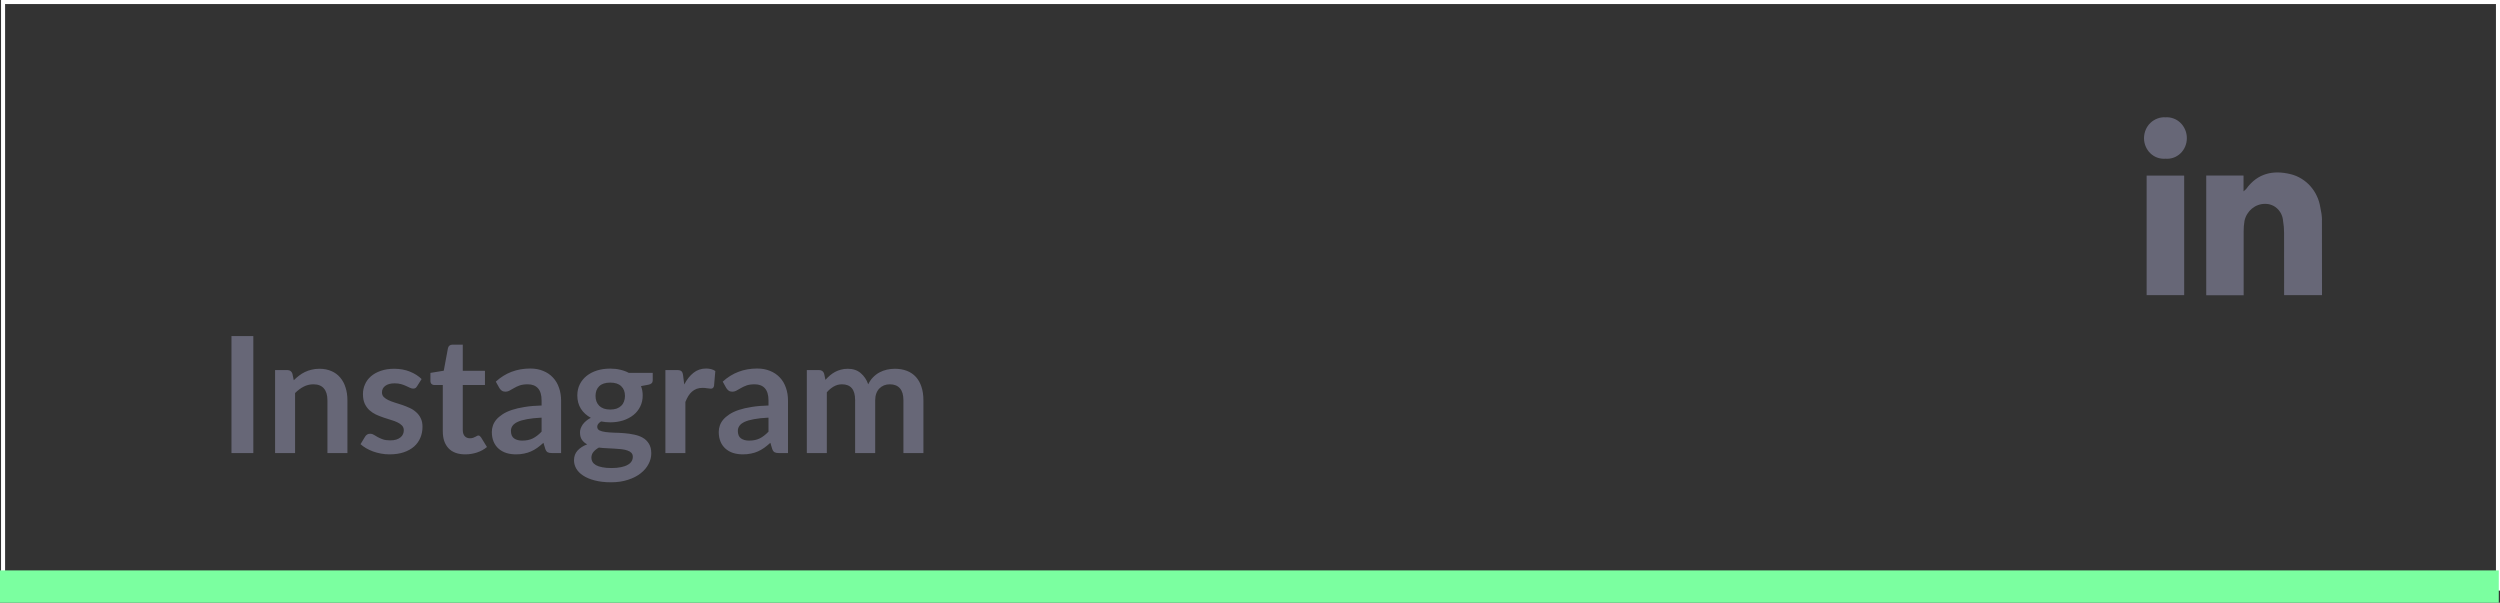 <svg width="618" height="149" viewBox="0 0 618 149" fill="none" xmlns="http://www.w3.org/2000/svg">
<rect x="0" y="0" width="618" height="149" fill="#333333" stroke="none"/>
<path d="M62.62 112H57.22V83.08H62.62V112ZM72.623 94C73.036 93.587 73.469 93.207 73.922 92.86C74.389 92.5 74.876 92.2 75.382 91.96C75.903 91.707 76.456 91.513 77.043 91.38C77.629 91.233 78.269 91.16 78.963 91.16C80.082 91.16 81.076 91.353 81.942 91.74C82.809 92.113 83.529 92.647 84.103 93.34C84.689 94.02 85.129 94.84 85.422 95.8C85.729 96.747 85.882 97.793 85.882 98.94V112H80.942V98.94C80.942 97.687 80.656 96.72 80.082 96.04C79.509 95.347 78.636 95 77.463 95C76.609 95 75.809 95.193 75.062 95.58C74.316 95.967 73.609 96.493 72.942 97.16V112H68.002V91.48H71.022C71.662 91.48 72.082 91.78 72.282 92.38L72.623 94ZM103.101 95.48C102.967 95.693 102.827 95.847 102.681 95.94C102.534 96.02 102.347 96.06 102.121 96.06C101.881 96.06 101.621 95.993 101.341 95.86C101.074 95.727 100.761 95.58 100.401 95.42C100.041 95.247 99.627 95.093 99.161 94.96C98.707 94.827 98.167 94.76 97.541 94.76C96.567 94.76 95.801 94.967 95.241 95.38C94.694 95.793 94.421 96.333 94.421 97C94.421 97.44 94.561 97.813 94.841 98.12C95.134 98.413 95.514 98.673 95.981 98.9C96.461 99.127 97.001 99.333 97.601 99.52C98.201 99.693 98.807 99.887 99.421 100.1C100.047 100.313 100.661 100.56 101.261 100.84C101.861 101.107 102.394 101.453 102.861 101.88C103.341 102.293 103.721 102.793 104.001 103.38C104.294 103.967 104.441 104.673 104.441 105.5C104.441 106.487 104.261 107.4 103.901 108.24C103.554 109.067 103.034 109.787 102.341 110.4C101.647 111 100.787 111.473 99.761 111.82C98.747 112.153 97.574 112.32 96.241 112.32C95.534 112.32 94.841 112.253 94.161 112.12C93.494 112 92.847 111.827 92.221 111.6C91.607 111.373 91.034 111.107 90.501 110.8C89.981 110.493 89.521 110.16 89.121 109.8L90.261 107.92C90.407 107.693 90.581 107.52 90.781 107.4C90.981 107.28 91.234 107.22 91.541 107.22C91.847 107.22 92.134 107.307 92.401 107.48C92.681 107.653 93.001 107.84 93.361 108.04C93.721 108.24 94.141 108.427 94.621 108.6C95.114 108.773 95.734 108.86 96.481 108.86C97.067 108.86 97.567 108.793 97.981 108.66C98.407 108.513 98.754 108.327 99.021 108.1C99.301 107.873 99.501 107.613 99.621 107.32C99.754 107.013 99.821 106.7 99.821 106.38C99.821 105.9 99.674 105.507 99.381 105.2C99.101 104.893 98.721 104.627 98.241 104.4C97.774 104.173 97.234 103.973 96.621 103.8C96.021 103.613 95.401 103.413 94.761 103.2C94.134 102.987 93.514 102.74 92.901 102.46C92.301 102.167 91.761 101.8 91.281 101.36C90.814 100.92 90.434 100.38 90.141 99.74C89.861 99.1 89.721 98.327 89.721 97.42C89.721 96.58 89.887 95.78 90.221 95.02C90.554 94.26 91.041 93.6 91.681 93.04C92.334 92.467 93.141 92.013 94.101 91.68C95.074 91.333 96.194 91.16 97.461 91.16C98.874 91.16 100.161 91.393 101.321 91.86C102.481 92.327 103.447 92.94 104.221 93.7L103.101 95.48ZM114.999 112.32C113.212 112.32 111.839 111.82 110.879 110.82C109.932 109.807 109.459 108.413 109.459 106.64V95.18H107.359C107.092 95.18 106.865 95.093 106.679 94.92C106.492 94.747 106.399 94.487 106.399 94.14V92.18L109.699 91.64L110.739 86.04C110.805 85.773 110.932 85.567 111.119 85.42C111.305 85.273 111.545 85.2 111.839 85.2H114.399V91.66H119.879V95.18H114.399V106.3C114.399 106.94 114.552 107.44 114.859 107.8C115.179 108.16 115.612 108.34 116.159 108.34C116.465 108.34 116.719 108.307 116.919 108.24C117.132 108.16 117.312 108.08 117.459 108C117.619 107.92 117.759 107.847 117.879 107.78C117.999 107.7 118.119 107.66 118.239 107.66C118.385 107.66 118.505 107.7 118.599 107.78C118.692 107.847 118.792 107.953 118.899 108.1L120.379 110.5C119.659 111.1 118.832 111.553 117.899 111.86C116.965 112.167 115.999 112.32 114.999 112.32ZM133.882 103.24C132.455 103.307 131.255 103.433 130.282 103.62C129.308 103.793 128.528 104.02 127.942 104.3C127.355 104.58 126.935 104.907 126.682 105.28C126.428 105.653 126.302 106.06 126.302 106.5C126.302 107.367 126.555 107.987 127.062 108.36C127.582 108.733 128.255 108.92 129.082 108.92C130.095 108.92 130.968 108.74 131.702 108.38C132.448 108.007 133.175 107.447 133.882 106.7V103.24ZM122.562 94.34C124.922 92.18 127.762 91.1 131.082 91.1C132.282 91.1 133.355 91.3 134.302 91.7C135.248 92.087 136.048 92.633 136.702 93.34C137.355 94.033 137.848 94.867 138.182 95.84C138.528 96.813 138.702 97.88 138.702 99.04V112H136.462C135.995 112 135.635 111.933 135.382 111.8C135.128 111.653 134.928 111.367 134.782 110.94L134.342 109.46C133.822 109.927 133.315 110.34 132.822 110.7C132.328 111.047 131.815 111.34 131.282 111.58C130.748 111.82 130.175 112 129.562 112.12C128.962 112.253 128.295 112.32 127.562 112.32C126.695 112.32 125.895 112.207 125.162 111.98C124.428 111.74 123.795 111.387 123.262 110.92C122.728 110.453 122.315 109.873 122.022 109.18C121.728 108.487 121.582 107.68 121.582 106.76C121.582 106.24 121.668 105.727 121.842 105.22C122.015 104.7 122.295 104.207 122.682 103.74C123.082 103.273 123.595 102.833 124.222 102.42C124.848 102.007 125.615 101.647 126.522 101.34C127.442 101.033 128.508 100.787 129.722 100.6C130.935 100.4 132.322 100.28 133.882 100.24V99.04C133.882 97.667 133.588 96.653 133.002 96C132.415 95.333 131.568 95 130.462 95C129.662 95 128.995 95.093 128.462 95.28C127.942 95.467 127.482 95.68 127.082 95.92C126.682 96.147 126.315 96.353 125.982 96.54C125.662 96.727 125.302 96.82 124.902 96.82C124.555 96.82 124.262 96.733 124.022 96.56C123.782 96.373 123.588 96.16 123.442 95.92L122.562 94.34ZM150.854 101.24C151.467 101.24 152.001 101.16 152.454 101C152.907 100.827 153.281 100.593 153.574 100.3C153.881 100.007 154.107 99.653 154.254 99.24C154.414 98.827 154.494 98.373 154.494 97.88C154.494 96.867 154.187 96.067 153.574 95.48C152.974 94.88 152.067 94.58 150.854 94.58C149.641 94.58 148.727 94.88 148.114 95.48C147.514 96.067 147.214 96.867 147.214 97.88C147.214 98.36 147.287 98.807 147.434 99.22C147.594 99.633 147.821 99.993 148.114 100.3C148.421 100.593 148.801 100.827 149.254 101C149.721 101.16 150.254 101.24 150.854 101.24ZM156.434 112.92C156.434 112.52 156.314 112.193 156.074 111.94C155.834 111.687 155.507 111.493 155.094 111.36C154.681 111.213 154.194 111.107 153.634 111.04C153.087 110.973 152.501 110.927 151.874 110.9C151.261 110.86 150.621 110.827 149.954 110.8C149.301 110.773 148.661 110.72 148.034 110.64C147.487 110.947 147.041 111.307 146.694 111.72C146.361 112.133 146.194 112.613 146.194 113.16C146.194 113.52 146.281 113.853 146.454 114.16C146.641 114.48 146.927 114.753 147.314 114.98C147.714 115.207 148.227 115.38 148.854 115.5C149.481 115.633 150.247 115.7 151.154 115.7C152.074 115.7 152.867 115.627 153.534 115.48C154.201 115.347 154.747 115.153 155.174 114.9C155.614 114.66 155.934 114.367 156.134 114.02C156.334 113.687 156.434 113.32 156.434 112.92ZM161.354 92.18V94.02C161.354 94.607 161.001 94.967 160.294 95.1L158.454 95.44C158.734 96.147 158.874 96.92 158.874 97.76C158.874 98.773 158.667 99.693 158.254 100.52C157.854 101.333 157.294 102.027 156.574 102.6C155.854 103.173 155.001 103.62 154.014 103.94C153.041 104.247 151.987 104.4 150.854 104.4C150.454 104.4 150.067 104.38 149.694 104.34C149.321 104.3 148.954 104.247 148.594 104.18C147.954 104.567 147.634 105 147.634 105.48C147.634 105.893 147.821 106.2 148.194 106.4C148.581 106.587 149.087 106.72 149.714 106.8C150.341 106.88 151.054 106.933 151.854 106.96C152.654 106.973 153.474 107.013 154.314 107.08C155.154 107.147 155.974 107.267 156.774 107.44C157.574 107.6 158.287 107.86 158.914 108.22C159.541 108.58 160.041 109.073 160.414 109.7C160.801 110.313 160.994 111.107 160.994 112.08C160.994 112.987 160.767 113.867 160.314 114.72C159.874 115.573 159.227 116.333 158.374 117C157.534 117.667 156.494 118.2 155.254 118.6C154.027 119.013 152.627 119.22 151.054 119.22C149.507 119.22 148.161 119.067 147.014 118.76C145.867 118.467 144.914 118.067 144.154 117.56C143.394 117.067 142.827 116.493 142.454 115.84C142.081 115.187 141.894 114.507 141.894 113.8C141.894 112.84 142.181 112.04 142.754 111.4C143.341 110.747 144.141 110.227 145.154 109.84C144.607 109.56 144.174 109.187 143.854 108.72C143.534 108.253 143.374 107.64 143.374 106.88C143.374 106.573 143.427 106.26 143.534 105.94C143.654 105.607 143.821 105.28 144.034 104.96C144.261 104.64 144.541 104.34 144.874 104.06C145.207 103.767 145.601 103.507 146.054 103.28C145.014 102.72 144.194 101.973 143.594 101.04C143.007 100.107 142.714 99.013 142.714 97.76C142.714 96.747 142.914 95.833 143.314 95.02C143.727 94.193 144.294 93.493 145.014 92.92C145.747 92.333 146.607 91.887 147.594 91.58C148.594 91.273 149.681 91.12 150.854 91.12C151.734 91.12 152.561 91.213 153.334 91.4C154.107 91.573 154.814 91.833 155.454 92.18H161.354ZM169.147 95.04C169.787 93.813 170.547 92.853 171.427 92.16C172.307 91.453 173.347 91.1 174.547 91.1C175.494 91.1 176.254 91.307 176.827 91.72L176.507 95.42C176.44 95.66 176.34 95.833 176.207 95.94C176.087 96.033 175.92 96.08 175.707 96.08C175.507 96.08 175.207 96.047 174.807 95.98C174.42 95.913 174.04 95.88 173.667 95.88C173.12 95.88 172.634 95.96 172.207 96.12C171.78 96.28 171.394 96.513 171.047 96.82C170.714 97.113 170.414 97.473 170.147 97.9C169.894 98.327 169.654 98.813 169.427 99.36V112H164.487V91.48H167.387C167.894 91.48 168.247 91.573 168.447 91.76C168.647 91.933 168.78 92.253 168.847 92.72L169.147 95.04ZM189.975 103.24C188.549 103.307 187.349 103.433 186.375 103.62C185.402 103.793 184.622 104.02 184.035 104.3C183.449 104.58 183.029 104.907 182.775 105.28C182.522 105.653 182.395 106.06 182.395 106.5C182.395 107.367 182.649 107.987 183.155 108.36C183.675 108.733 184.349 108.92 185.175 108.92C186.189 108.92 187.062 108.74 187.795 108.38C188.542 108.007 189.269 107.447 189.975 106.7V103.24ZM178.655 94.34C181.015 92.18 183.855 91.1 187.175 91.1C188.375 91.1 189.449 91.3 190.395 91.7C191.342 92.087 192.142 92.633 192.795 93.34C193.449 94.033 193.942 94.867 194.275 95.84C194.622 96.813 194.795 97.88 194.795 99.04V112H192.555C192.089 112 191.729 111.933 191.475 111.8C191.222 111.653 191.022 111.367 190.875 110.94L190.435 109.46C189.915 109.927 189.409 110.34 188.915 110.7C188.422 111.047 187.909 111.34 187.375 111.58C186.842 111.82 186.269 112 185.655 112.12C185.055 112.253 184.389 112.32 183.655 112.32C182.789 112.32 181.989 112.207 181.255 111.98C180.522 111.74 179.889 111.387 179.355 110.92C178.822 110.453 178.409 109.873 178.115 109.18C177.822 108.487 177.675 107.68 177.675 106.76C177.675 106.24 177.762 105.727 177.935 105.22C178.109 104.7 178.389 104.207 178.775 103.74C179.175 103.273 179.689 102.833 180.315 102.42C180.942 102.007 181.709 101.647 182.615 101.34C183.535 101.033 184.602 100.787 185.815 100.6C187.029 100.4 188.415 100.28 189.975 100.24V99.04C189.975 97.667 189.682 96.653 189.095 96C188.509 95.333 187.662 95 186.555 95C185.755 95 185.089 95.093 184.555 95.28C184.035 95.467 183.575 95.68 183.175 95.92C182.775 96.147 182.409 96.353 182.075 96.54C181.755 96.727 181.395 96.82 180.995 96.82C180.649 96.82 180.355 96.733 180.115 96.56C179.875 96.373 179.682 96.16 179.535 95.92L178.655 94.34ZM199.448 112V91.48H202.468C203.108 91.48 203.528 91.78 203.728 92.38L204.048 93.9C204.408 93.5 204.781 93.133 205.168 92.8C205.568 92.467 205.988 92.18 206.428 91.94C206.881 91.7 207.361 91.513 207.868 91.38C208.388 91.233 208.954 91.16 209.568 91.16C210.861 91.16 211.921 91.513 212.748 92.22C213.588 92.913 214.214 93.84 214.628 95C214.948 94.32 215.348 93.74 215.828 93.26C216.308 92.767 216.834 92.367 217.408 92.06C217.981 91.753 218.588 91.527 219.228 91.38C219.881 91.233 220.534 91.16 221.188 91.16C222.321 91.16 223.328 91.333 224.208 91.68C225.088 92.027 225.828 92.533 226.428 93.2C227.028 93.867 227.481 94.68 227.788 95.64C228.108 96.6 228.268 97.7 228.268 98.94V112H223.328V98.94C223.328 97.633 223.041 96.653 222.468 96C221.894 95.333 221.054 95 219.948 95C219.441 95 218.968 95.087 218.528 95.26C218.101 95.433 217.721 95.687 217.388 96.02C217.068 96.34 216.814 96.747 216.628 97.24C216.441 97.733 216.348 98.3 216.348 98.94V112H211.388V98.94C211.388 97.567 211.108 96.567 210.548 95.94C210.001 95.313 209.194 95 208.128 95C207.408 95 206.734 95.18 206.108 95.54C205.494 95.887 204.921 96.367 204.388 96.98V112H199.448Z" fill="#676777"/>
<rect x="0.758" y="0.5" width="616.743" height="145" stroke="white"/>
<path d="M0 145H617.7" stroke="#7BFFA0" stroke-width="8"/>
<g clip-path="url(#clip0)">
<path d="M573.998 54.351C573.975 53.331 573.822 52.333 573.594 51.33C573.296 49.343 572.437 47.495 571.126 46.02C569.815 44.545 568.112 43.512 566.235 43.051C561.939 42.006 558.076 42.794 555.252 46.72C555.051 46.935 554.833 47.133 554.601 47.312V43.392H545.378V72.988H554.633V57.213C554.622 56.338 554.691 55.465 554.841 54.604C555.369 52.146 557.487 50.385 559.908 50.398C562.218 50.337 564.175 52.163 564.37 54.562C564.543 55.564 564.628 56.58 564.624 57.598L564.634 72.952H574L573.982 54.351H573.998ZM530.648 72.961H539.927V43.405H530.648V72.961ZM535.314 29C533.947 28.914 532.604 29.413 531.584 30.383C530.563 31.354 530.018 32.709 530 34.136C529.996 35.567 530.567 36.928 531.573 37.897C532.071 38.375 532.66 38.741 533.3 38.97C533.941 39.2 534.621 39.287 535.296 39.228C535.971 39.29 536.65 39.204 537.291 38.977C537.932 38.749 538.521 38.385 539.019 37.908C539.517 37.429 539.914 36.847 540.184 36.2C540.454 35.552 540.592 34.853 540.589 34.147C540.589 33.441 540.451 32.742 540.181 32.093C539.912 31.445 539.517 30.862 539.023 30.379C538.528 29.896 537.943 29.525 537.305 29.288C536.666 29.05 535.988 28.952 535.312 29H535.314Z" fill="#676777"/>
</g>
<defs>
<clipPath id="clip0">
<rect width="44" height="44" fill="white" transform="translate(530 29)"/>
</clipPath>
</defs>
</svg>
